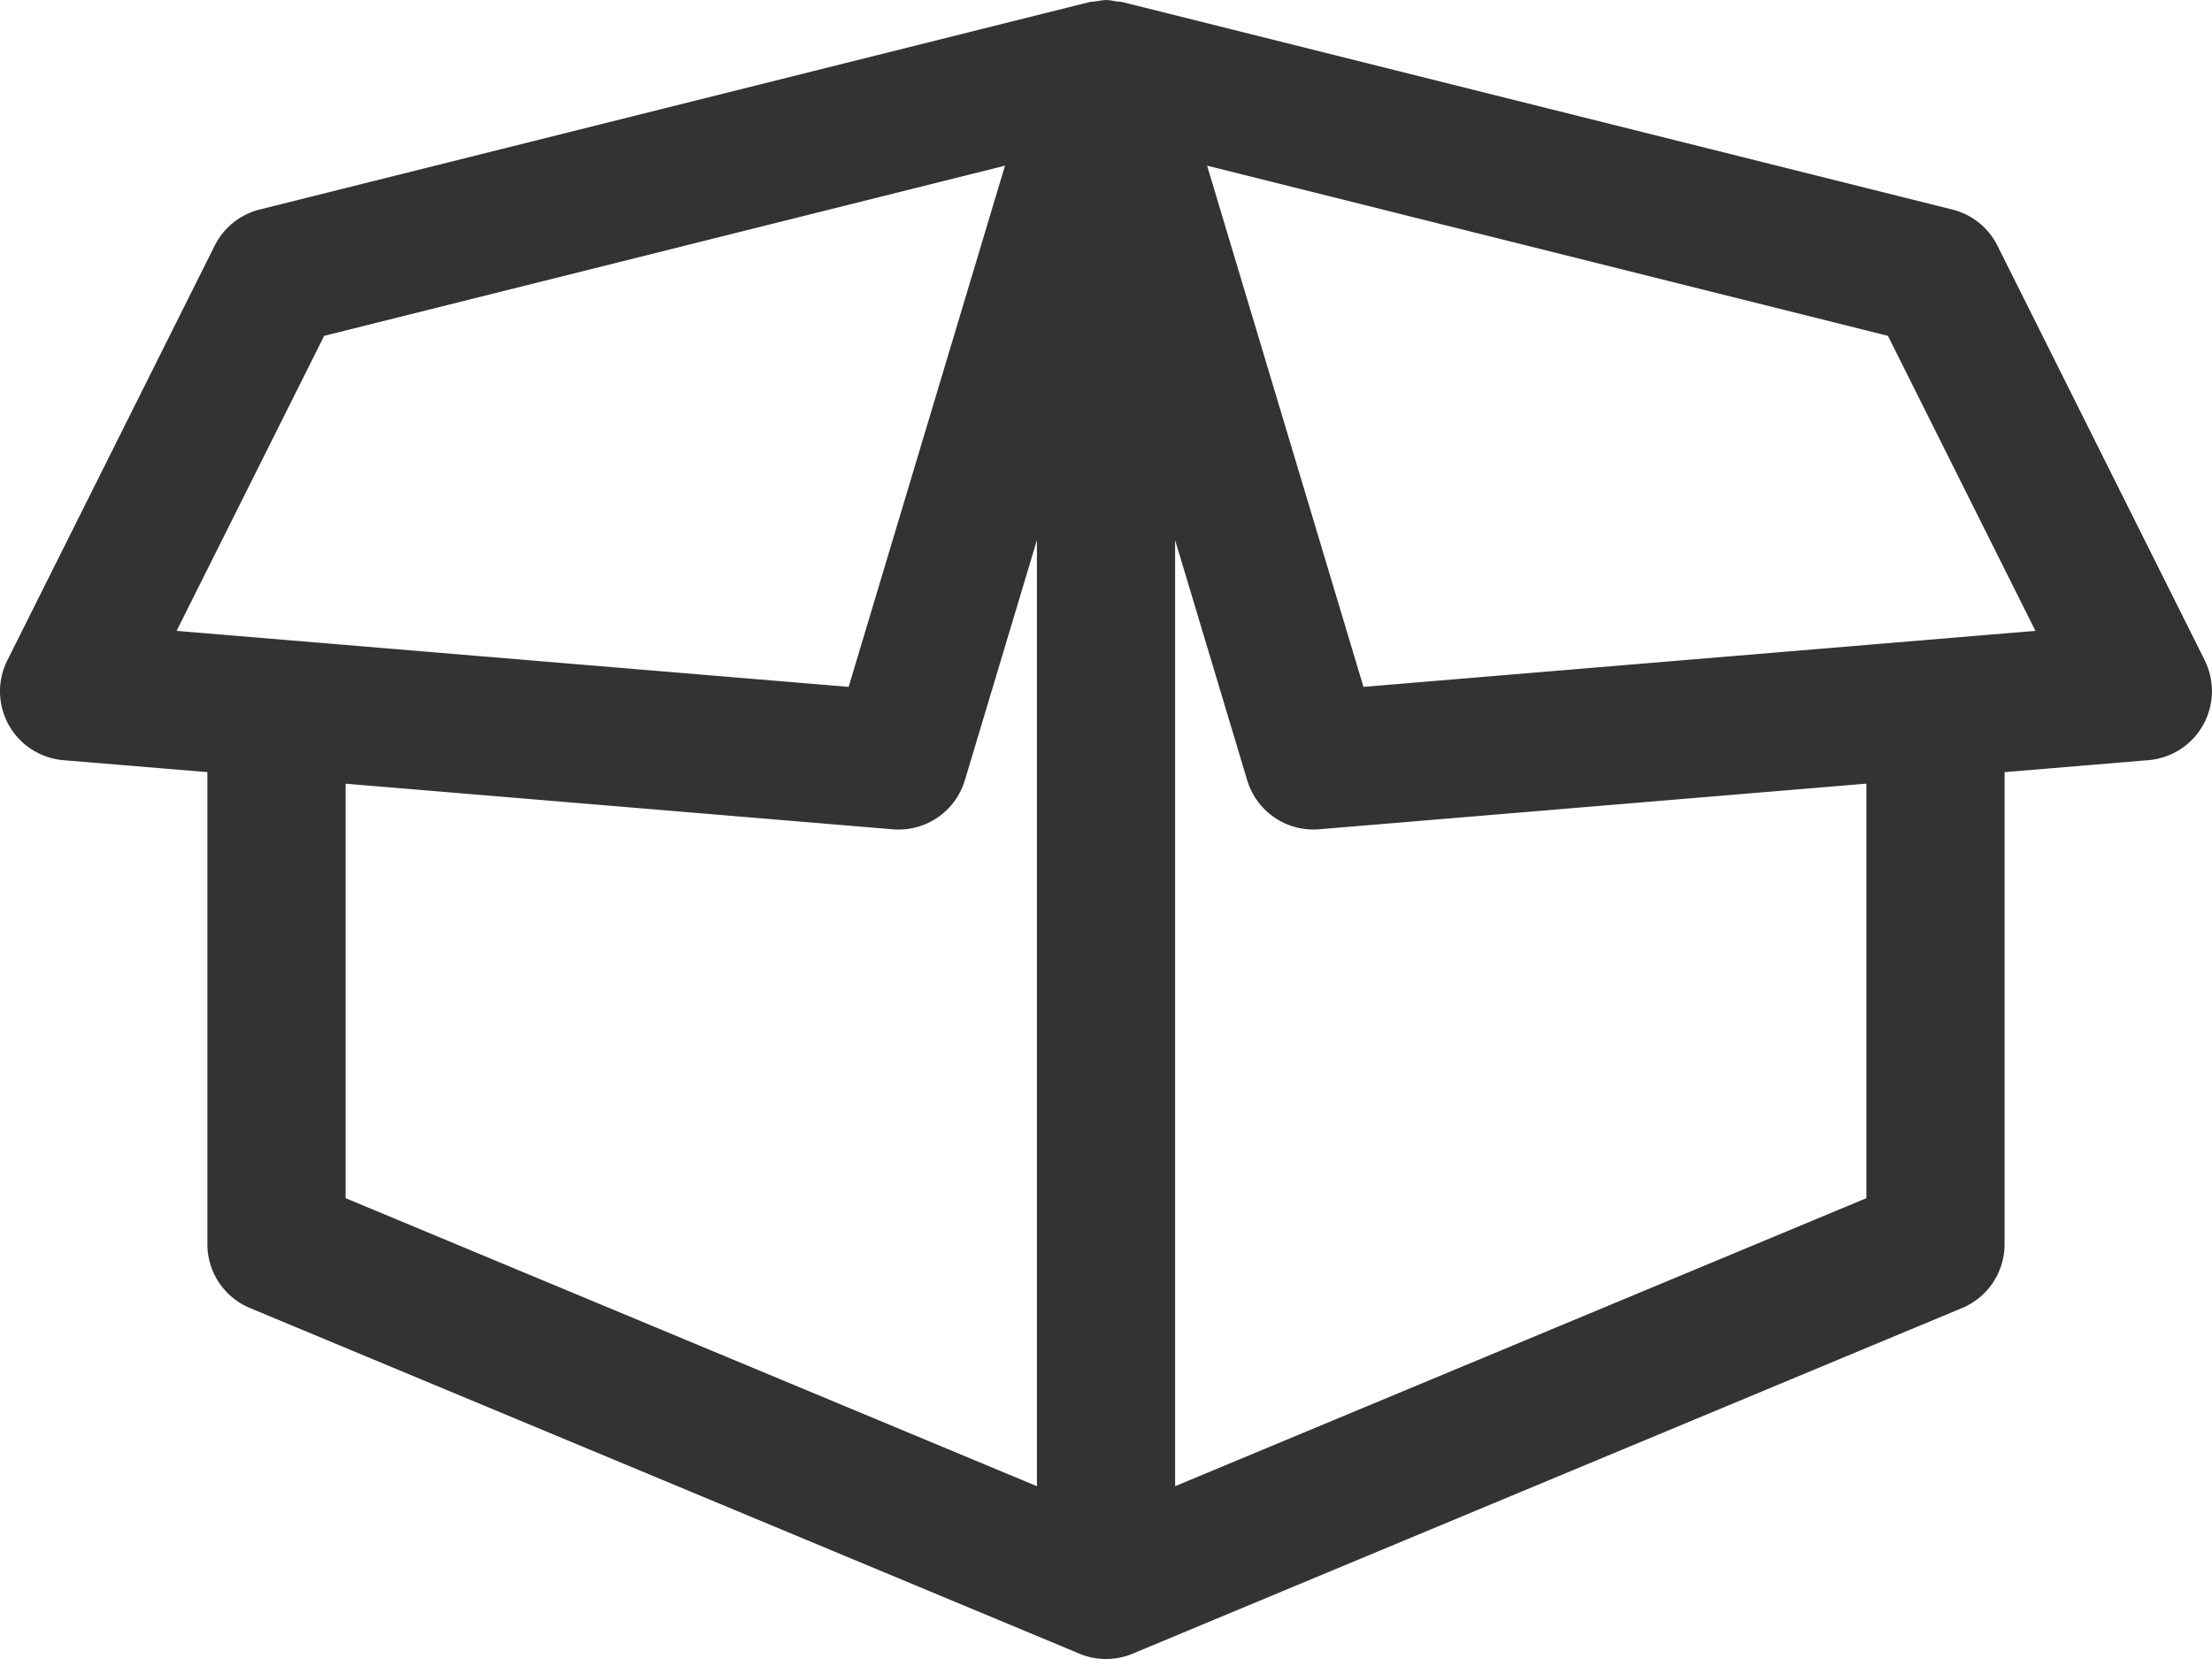 <svg width="48" height="36" fill="none" xmlns="http://www.w3.org/2000/svg"><path d="M29.587 14.905l-3.393-11.31 14.774 3.693 3.2 6.401-14.58 1.216zM40.5 26l-15 6.25V11.721l1.564 5.211c.192.638.78 1.068 1.435 1.068.044 0 .084 0 .126-.005l11.875-.99V26zm-33-8.994l11.876.99a1.5 1.5 0 001.561-1.064l1.564-5.211V32.25L7.5 26v-8.994zm-.466-9.718l14.774-3.693-3.393 11.31L3.832 13.69l3.201-6.4zm40.809 7.041l-4.5-9a1.498 1.498 0 00-.978-.782l-18-4.5c-.05-.012-.097-.01-.145-.018-.07-.01-.138-.026-.209-.028L24 0l-.01.002c-.07.001-.139.017-.208.026-.048.01-.097.007-.145.018l-18 4.5a1.498 1.498 0 00-.978.784l-4.5 9c-.224.445-.21.972.033 1.406.244.434.687.717 1.183.76l3.125.259V27c0 .606.366 1.152.924 1.384l17.99 7.496c.002.002.004.002.007.003l.003.002c.184.078.38.115.576.115.196 0 .393-.038.577-.115l.003-.002.008-.003 17.989-7.496A1.5 1.5 0 0043.499 27V16.755l3.125-.26a1.503 1.503 0 001.218-2.166z" fill="#333"/></svg>